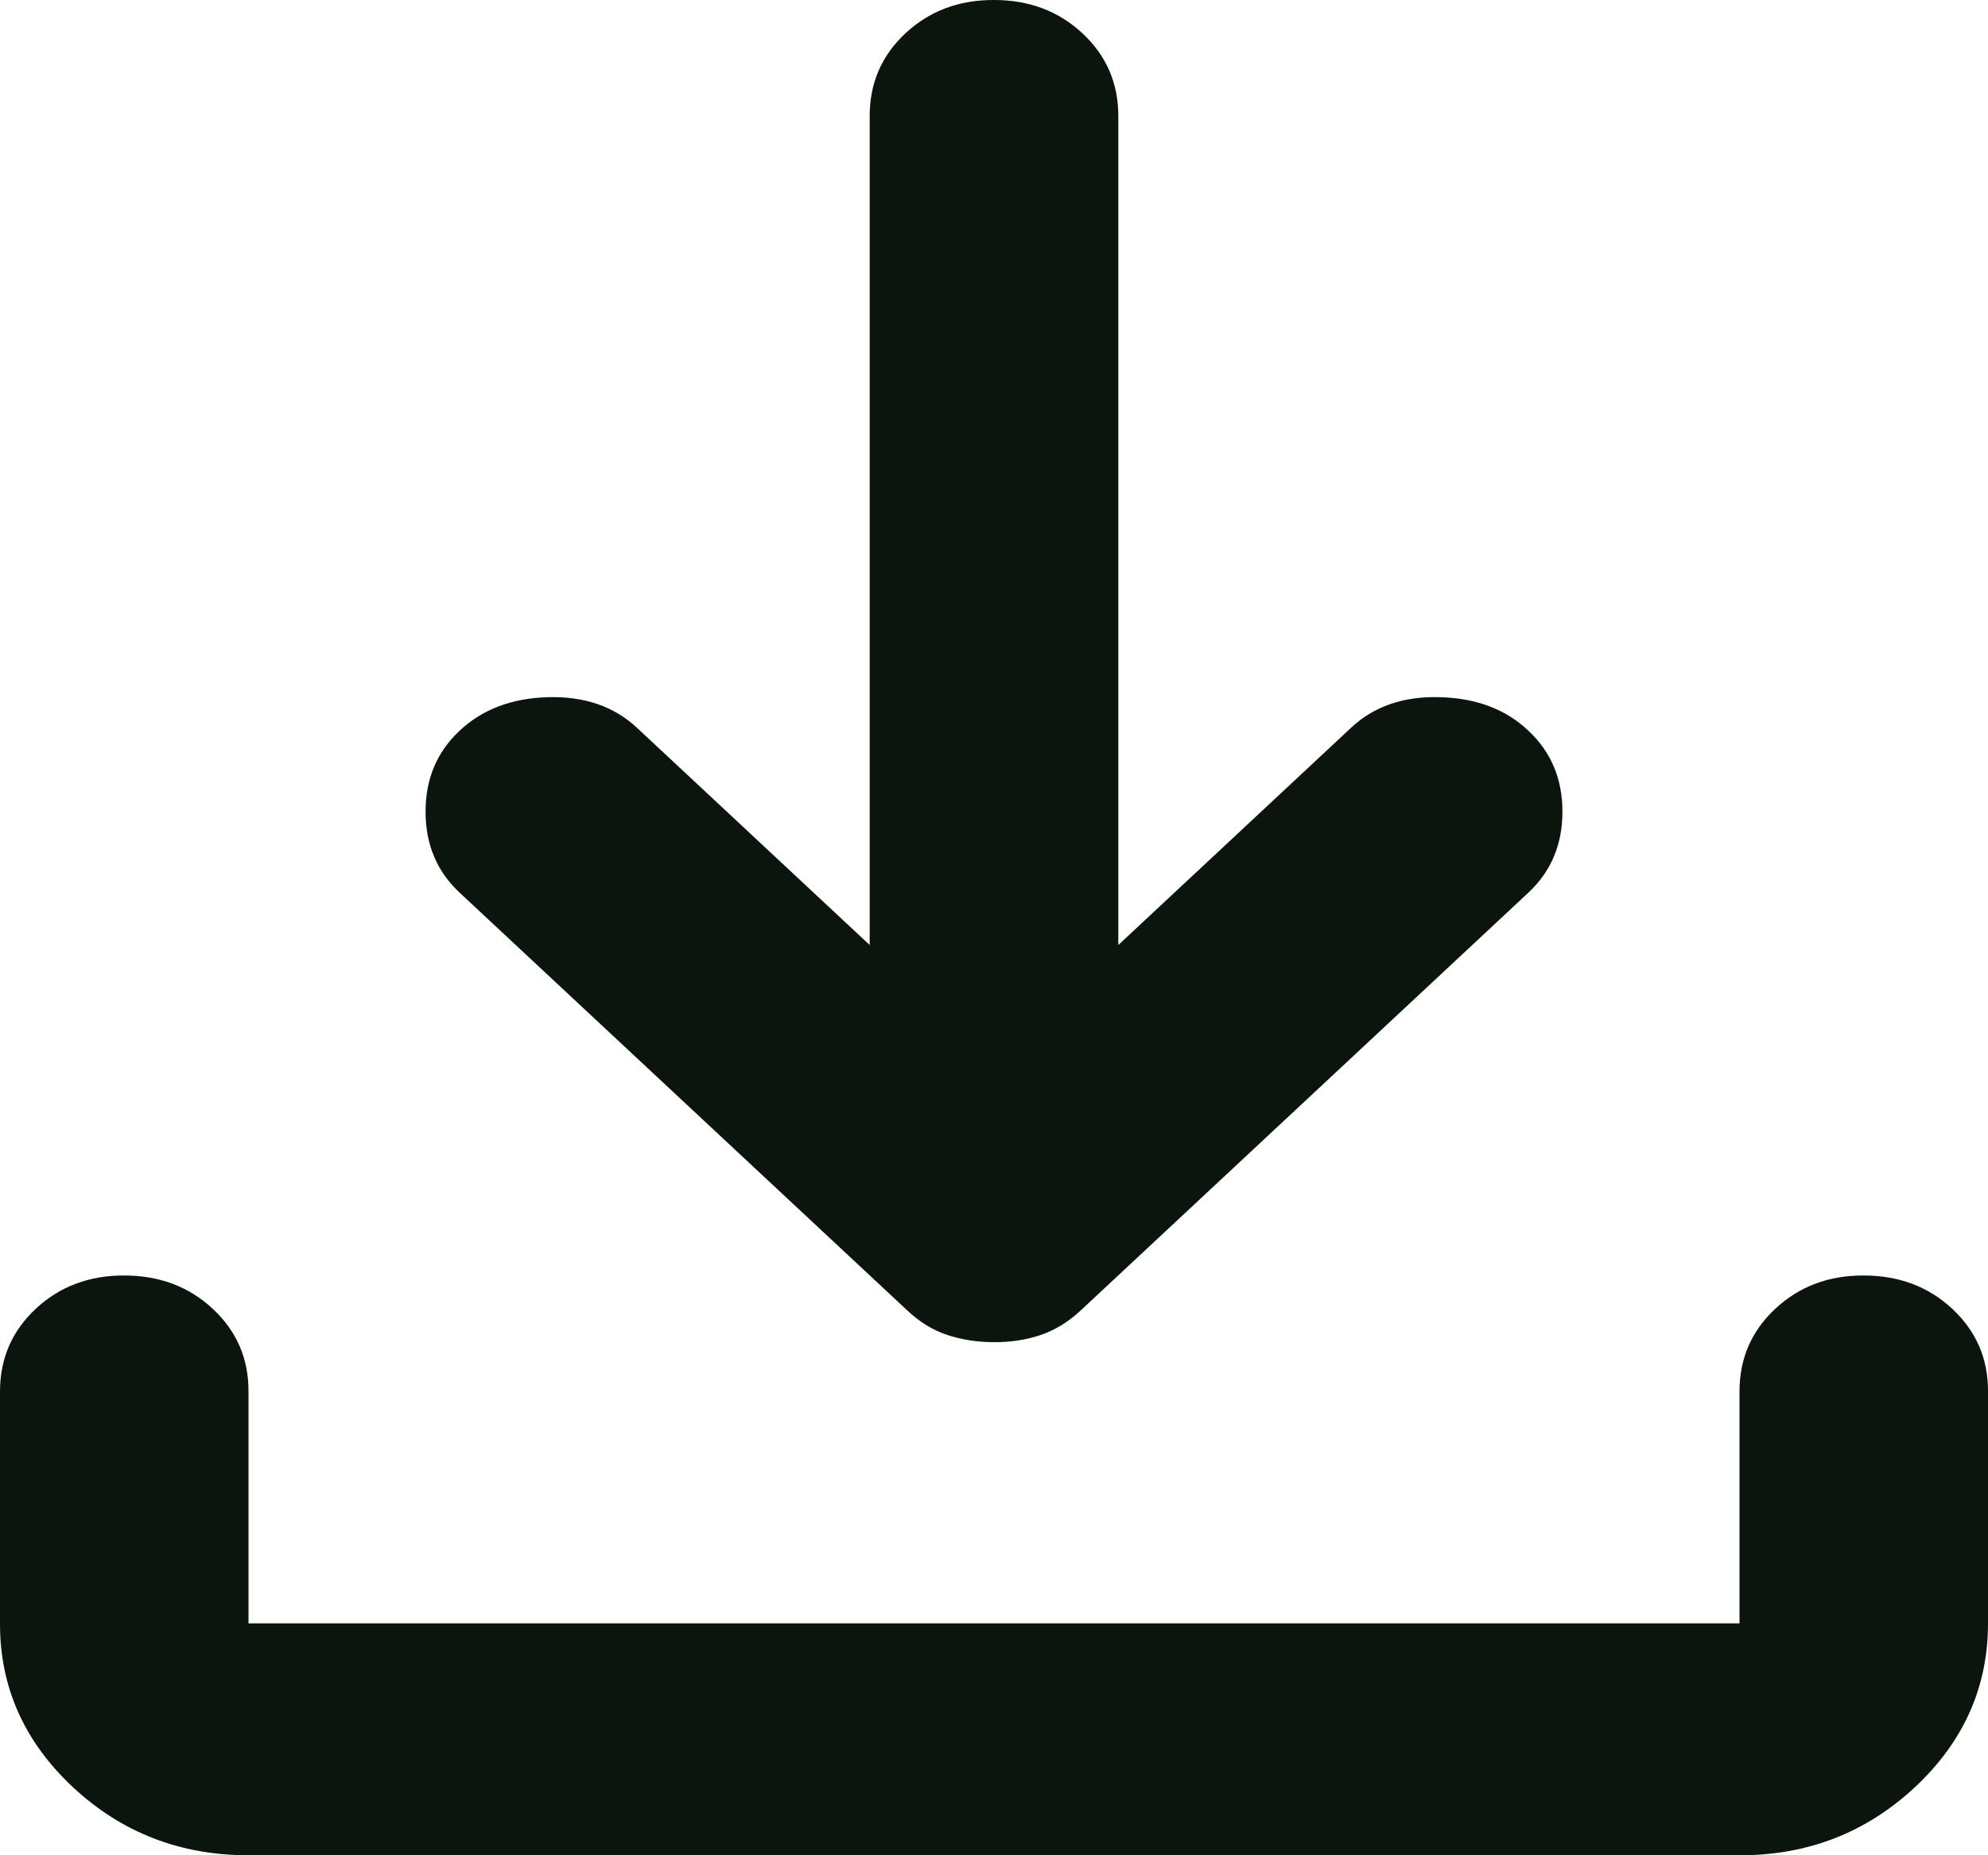 <svg width="15" height="14" viewBox="0 0 15 14" fill="none" xmlns="http://www.w3.org/2000/svg">
  <path d="M7.5 10.128C7.375 10.128 7.258 10.11 7.148 10.074C7.039 10.038 6.938 9.976 6.844 9.887L3.469 6.737C3.297 6.577 3.211 6.373 3.211 6.125C3.211 5.877 3.297 5.673 3.469 5.513C3.641 5.352 3.863 5.268 4.137 5.261C4.411 5.254 4.633 5.331 4.805 5.491L6.562 7.131V0.875C6.562 0.627 6.652 0.419 6.832 0.251C7.013 0.083 7.235 -0.001 7.5 3.02768e-06C7.766 3.02768e-06 7.988 0.084 8.168 0.252C8.348 0.42 8.438 0.628 8.438 0.875V7.131L10.195 5.491C10.367 5.33 10.59 5.253 10.864 5.261C11.137 5.268 11.36 5.351 11.531 5.513C11.703 5.673 11.789 5.877 11.789 6.125C11.789 6.373 11.703 6.577 11.531 6.737L8.156 9.887C8.062 9.975 7.961 10.037 7.852 10.074C7.742 10.111 7.625 10.129 7.5 10.128ZM1.875 14C1.359 14 0.918 13.829 0.55 13.486C0.183 13.143 -0.001 12.731 1.59168e-06 12.25V10.5C1.59168e-06 10.252 0.09 10.044 0.27 9.876C0.45 9.708 0.673 9.624 0.938 9.625C1.203 9.625 1.426 9.709 1.606 9.877C1.786 10.045 1.876 10.253 1.875 10.5V12.25H13.125V10.5C13.125 10.252 13.215 10.044 13.395 9.876C13.575 9.708 13.797 9.624 14.062 9.625C14.328 9.625 14.551 9.709 14.731 9.877C14.911 10.045 15.001 10.253 15 10.5V12.25C15 12.731 14.816 13.143 14.449 13.486C14.081 13.829 13.64 14.001 13.125 14H1.875Z" fill="#0b150e"/>
</svg>
